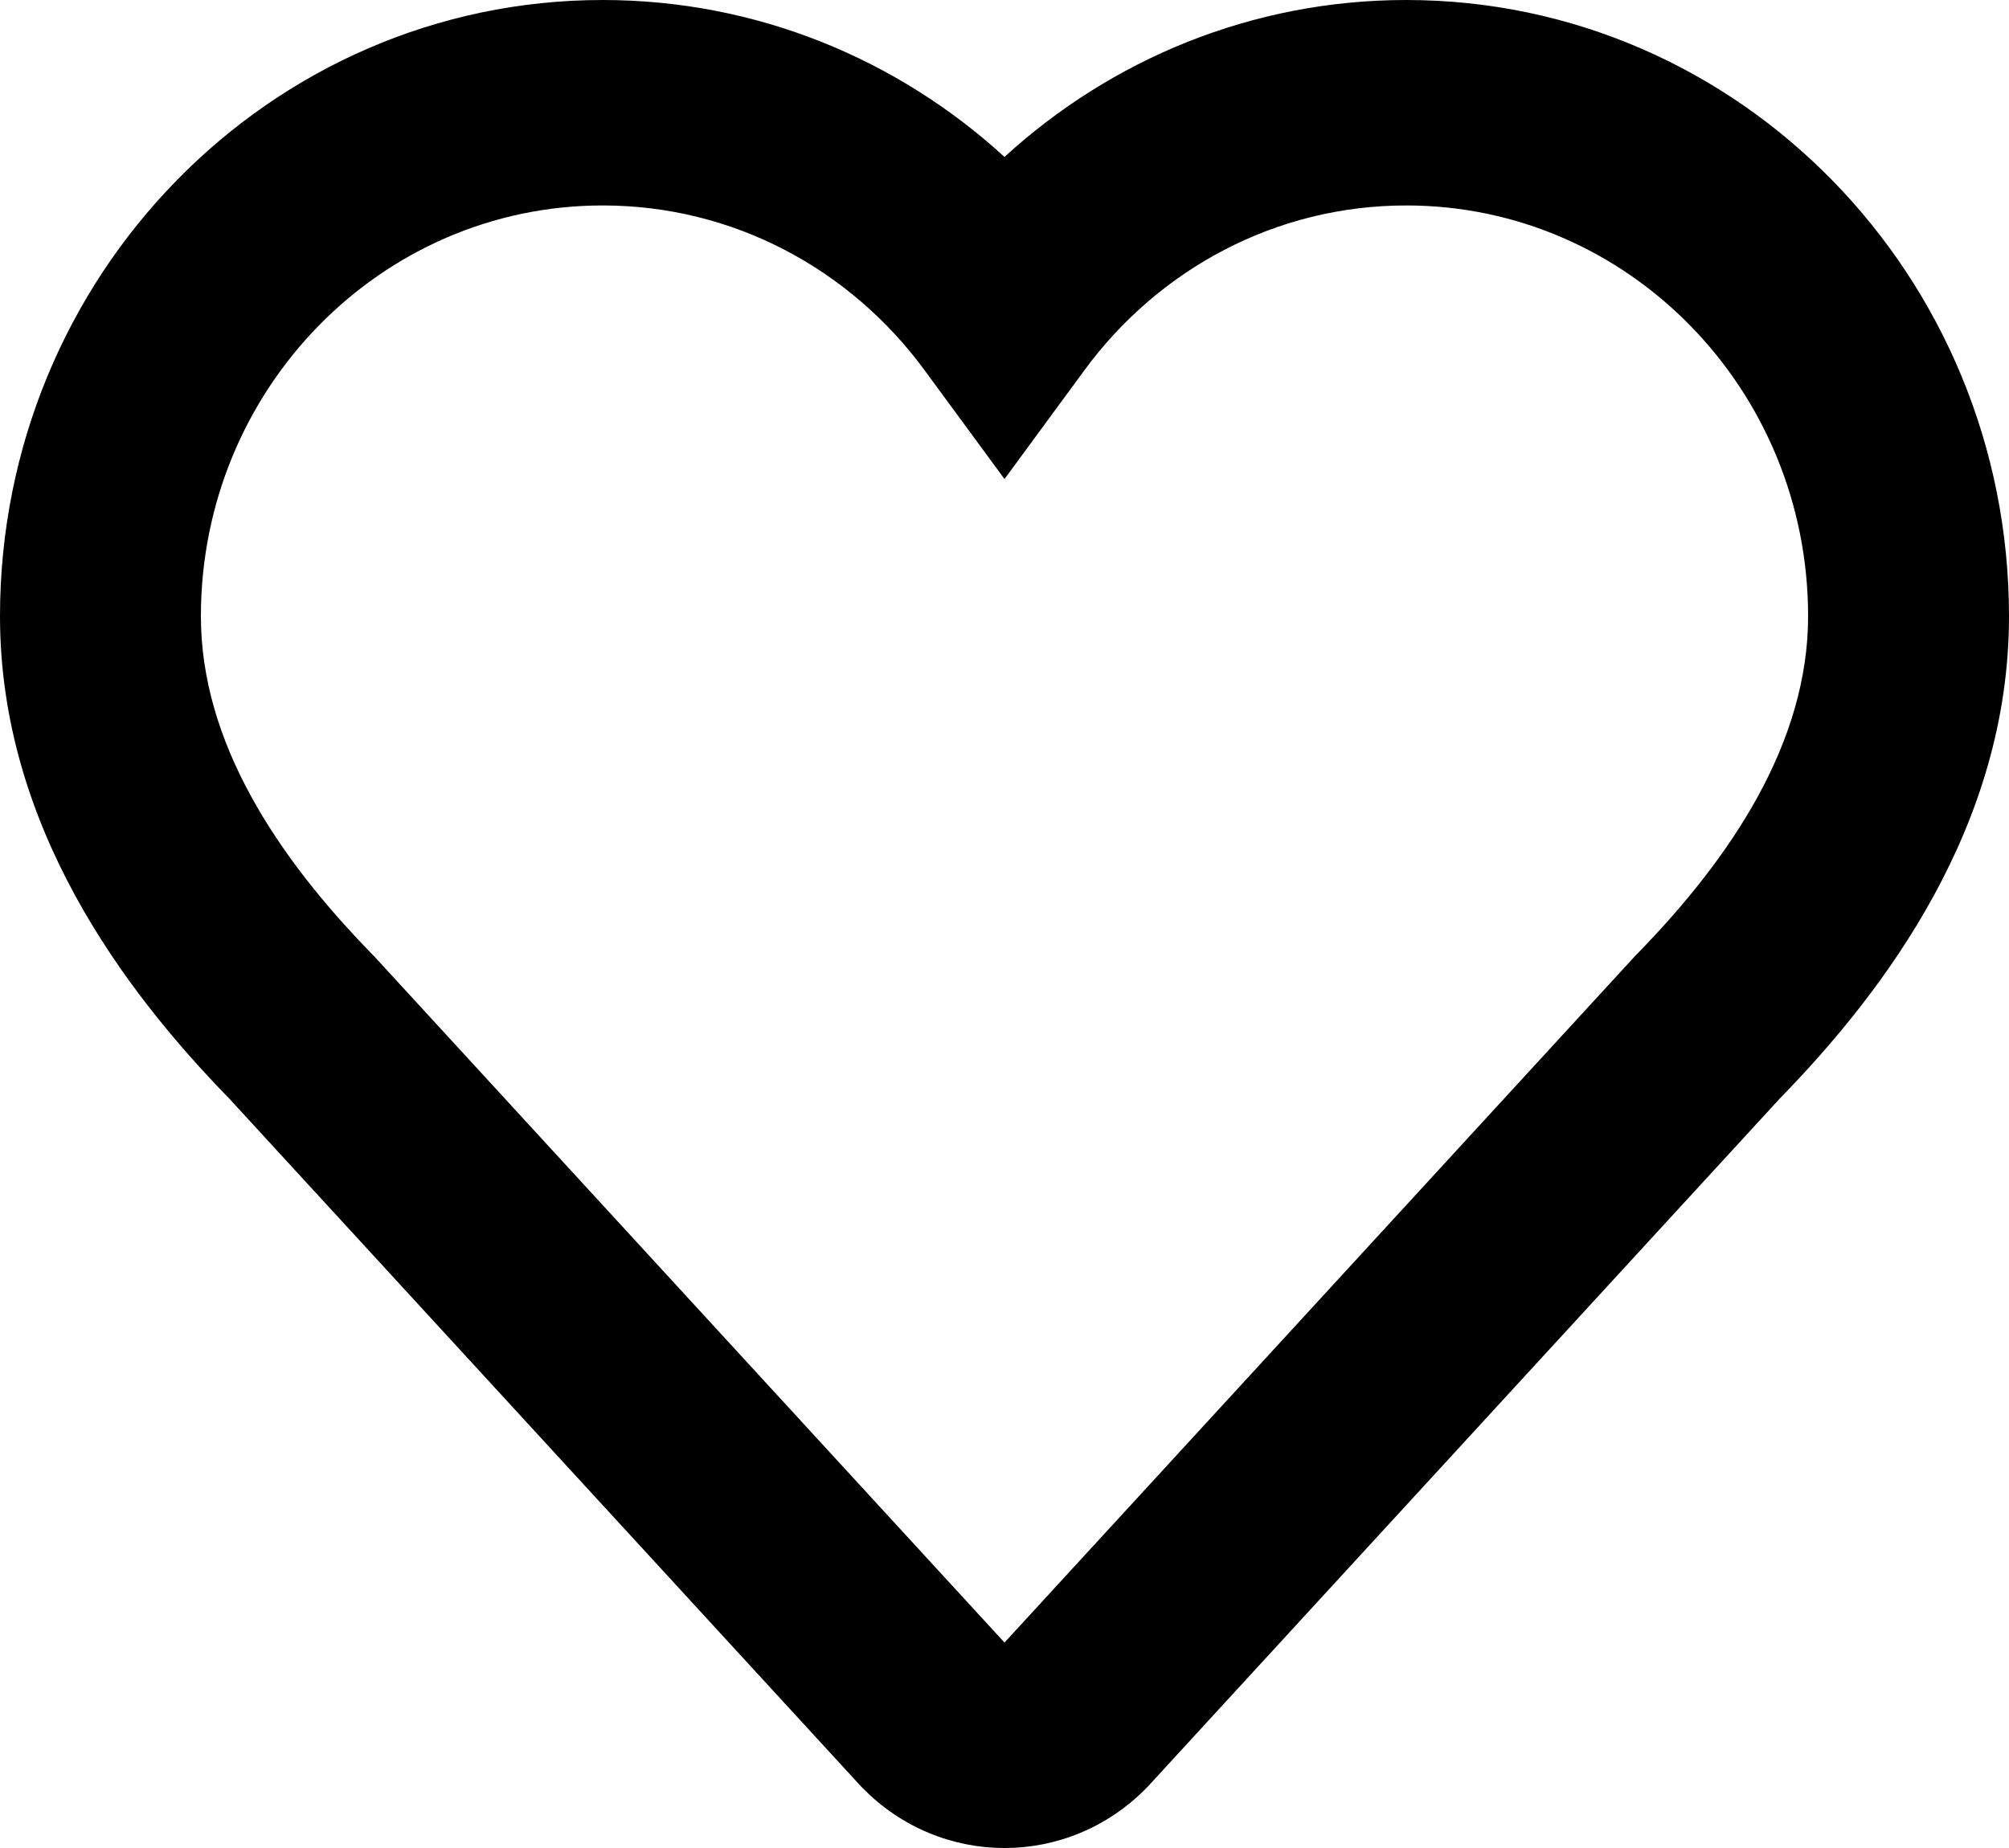 <svg width="25" height="23" viewBox="0 0 25 23" fill="none" xmlns="http://www.w3.org/2000/svg">
<path fill-rule="evenodd" clip-rule="evenodd" d="M7.5 2.557C4.739 2.557 2.5 4.846 2.5 7.67C2.5 9.237 3.448 10.666 4.636 11.881L4.65 11.895L12.5 20.443L20.35 11.895L20.364 11.881C21.552 10.666 22.5 9.237 22.5 7.67C22.5 4.846 20.261 2.557 17.5 2.557C15.865 2.557 14.414 3.358 13.499 4.602L12.5 5.962L11.501 4.602C10.586 3.358 9.135 2.557 7.5 2.557ZM0 7.67C0 3.434 3.358 0 7.5 0C9.421 0 11.174 0.74 12.5 1.953C13.826 0.74 15.579 0 17.5 0C21.642 0 25 3.434 25 7.67C25 10.277 23.459 12.328 22.146 13.674L14.282 22.237L14.268 22.251C13.291 23.25 11.709 23.25 10.732 22.251L10.718 22.237L2.854 13.674C1.541 12.328 0 10.277 0 7.67Z" fill="black"/>
</svg>
